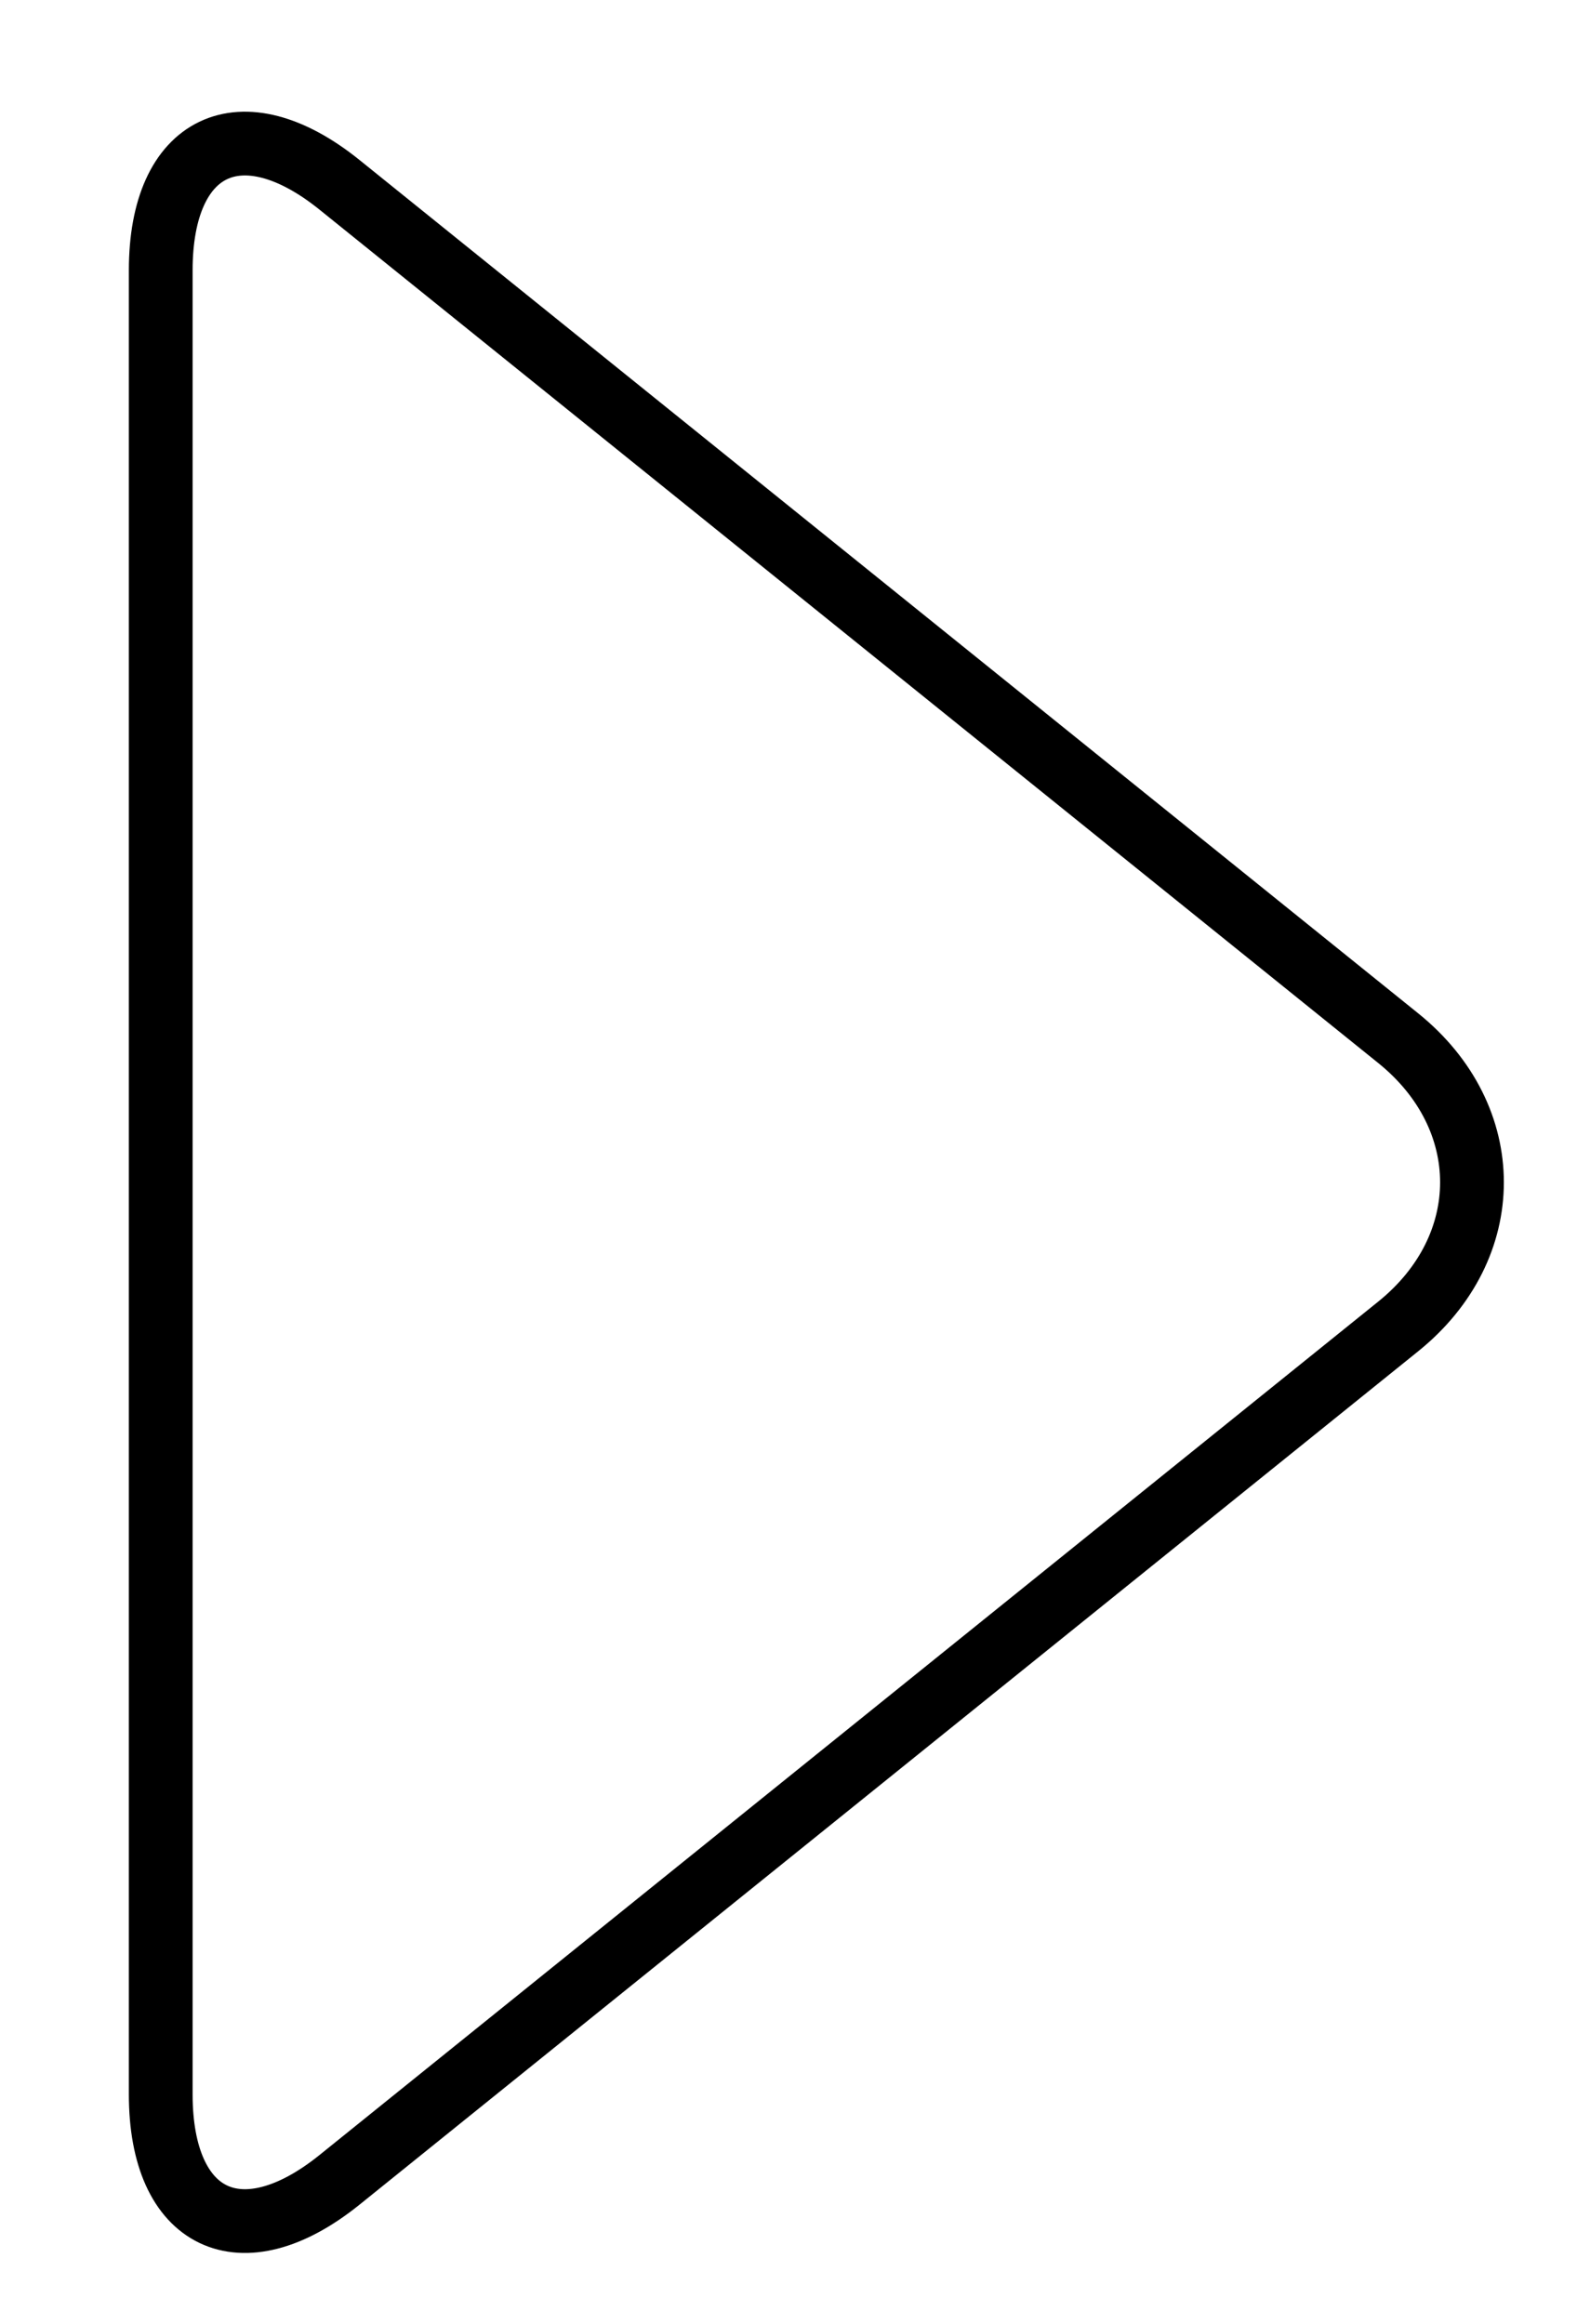 <?xml version="1.0" encoding="utf-8"?>
<!-- Generator: Adobe Illustrator 16.0.3, SVG Export Plug-In . SVG Version: 6.00 Build 0)  -->
<!DOCTYPE svg PUBLIC "-//W3C//DTD SVG 1.1//EN" "http://www.w3.org/Graphics/SVG/1.1/DTD/svg11.dtd">
<svg version="1.1" id="Layer_1" xmlns="http://www.w3.org/2000/svg" xmlns:xlink="http://www.w3.org/1999/xlink" x="0px" y="0px"
	 width="24.734px" height="36.447px" viewBox="0 0 24.734 36.447" enable-background="new 0 0 24.734 36.447" xml:space="preserve">
<g>
	<path fill="none" stroke="#000000" stroke-linecap="round" stroke-linejoin="round" stroke-miterlimit="10" d="M21.931,16.283
		c1.541,1.243,1.541,3.276,0,4.519L5.324,34.188c-1.542,1.242-2.803,0.639-2.803-1.341V4.239c0-1.98,1.261-2.583,2.803-1.341
		L21.931,16.283z"/>
</g>
</svg>
